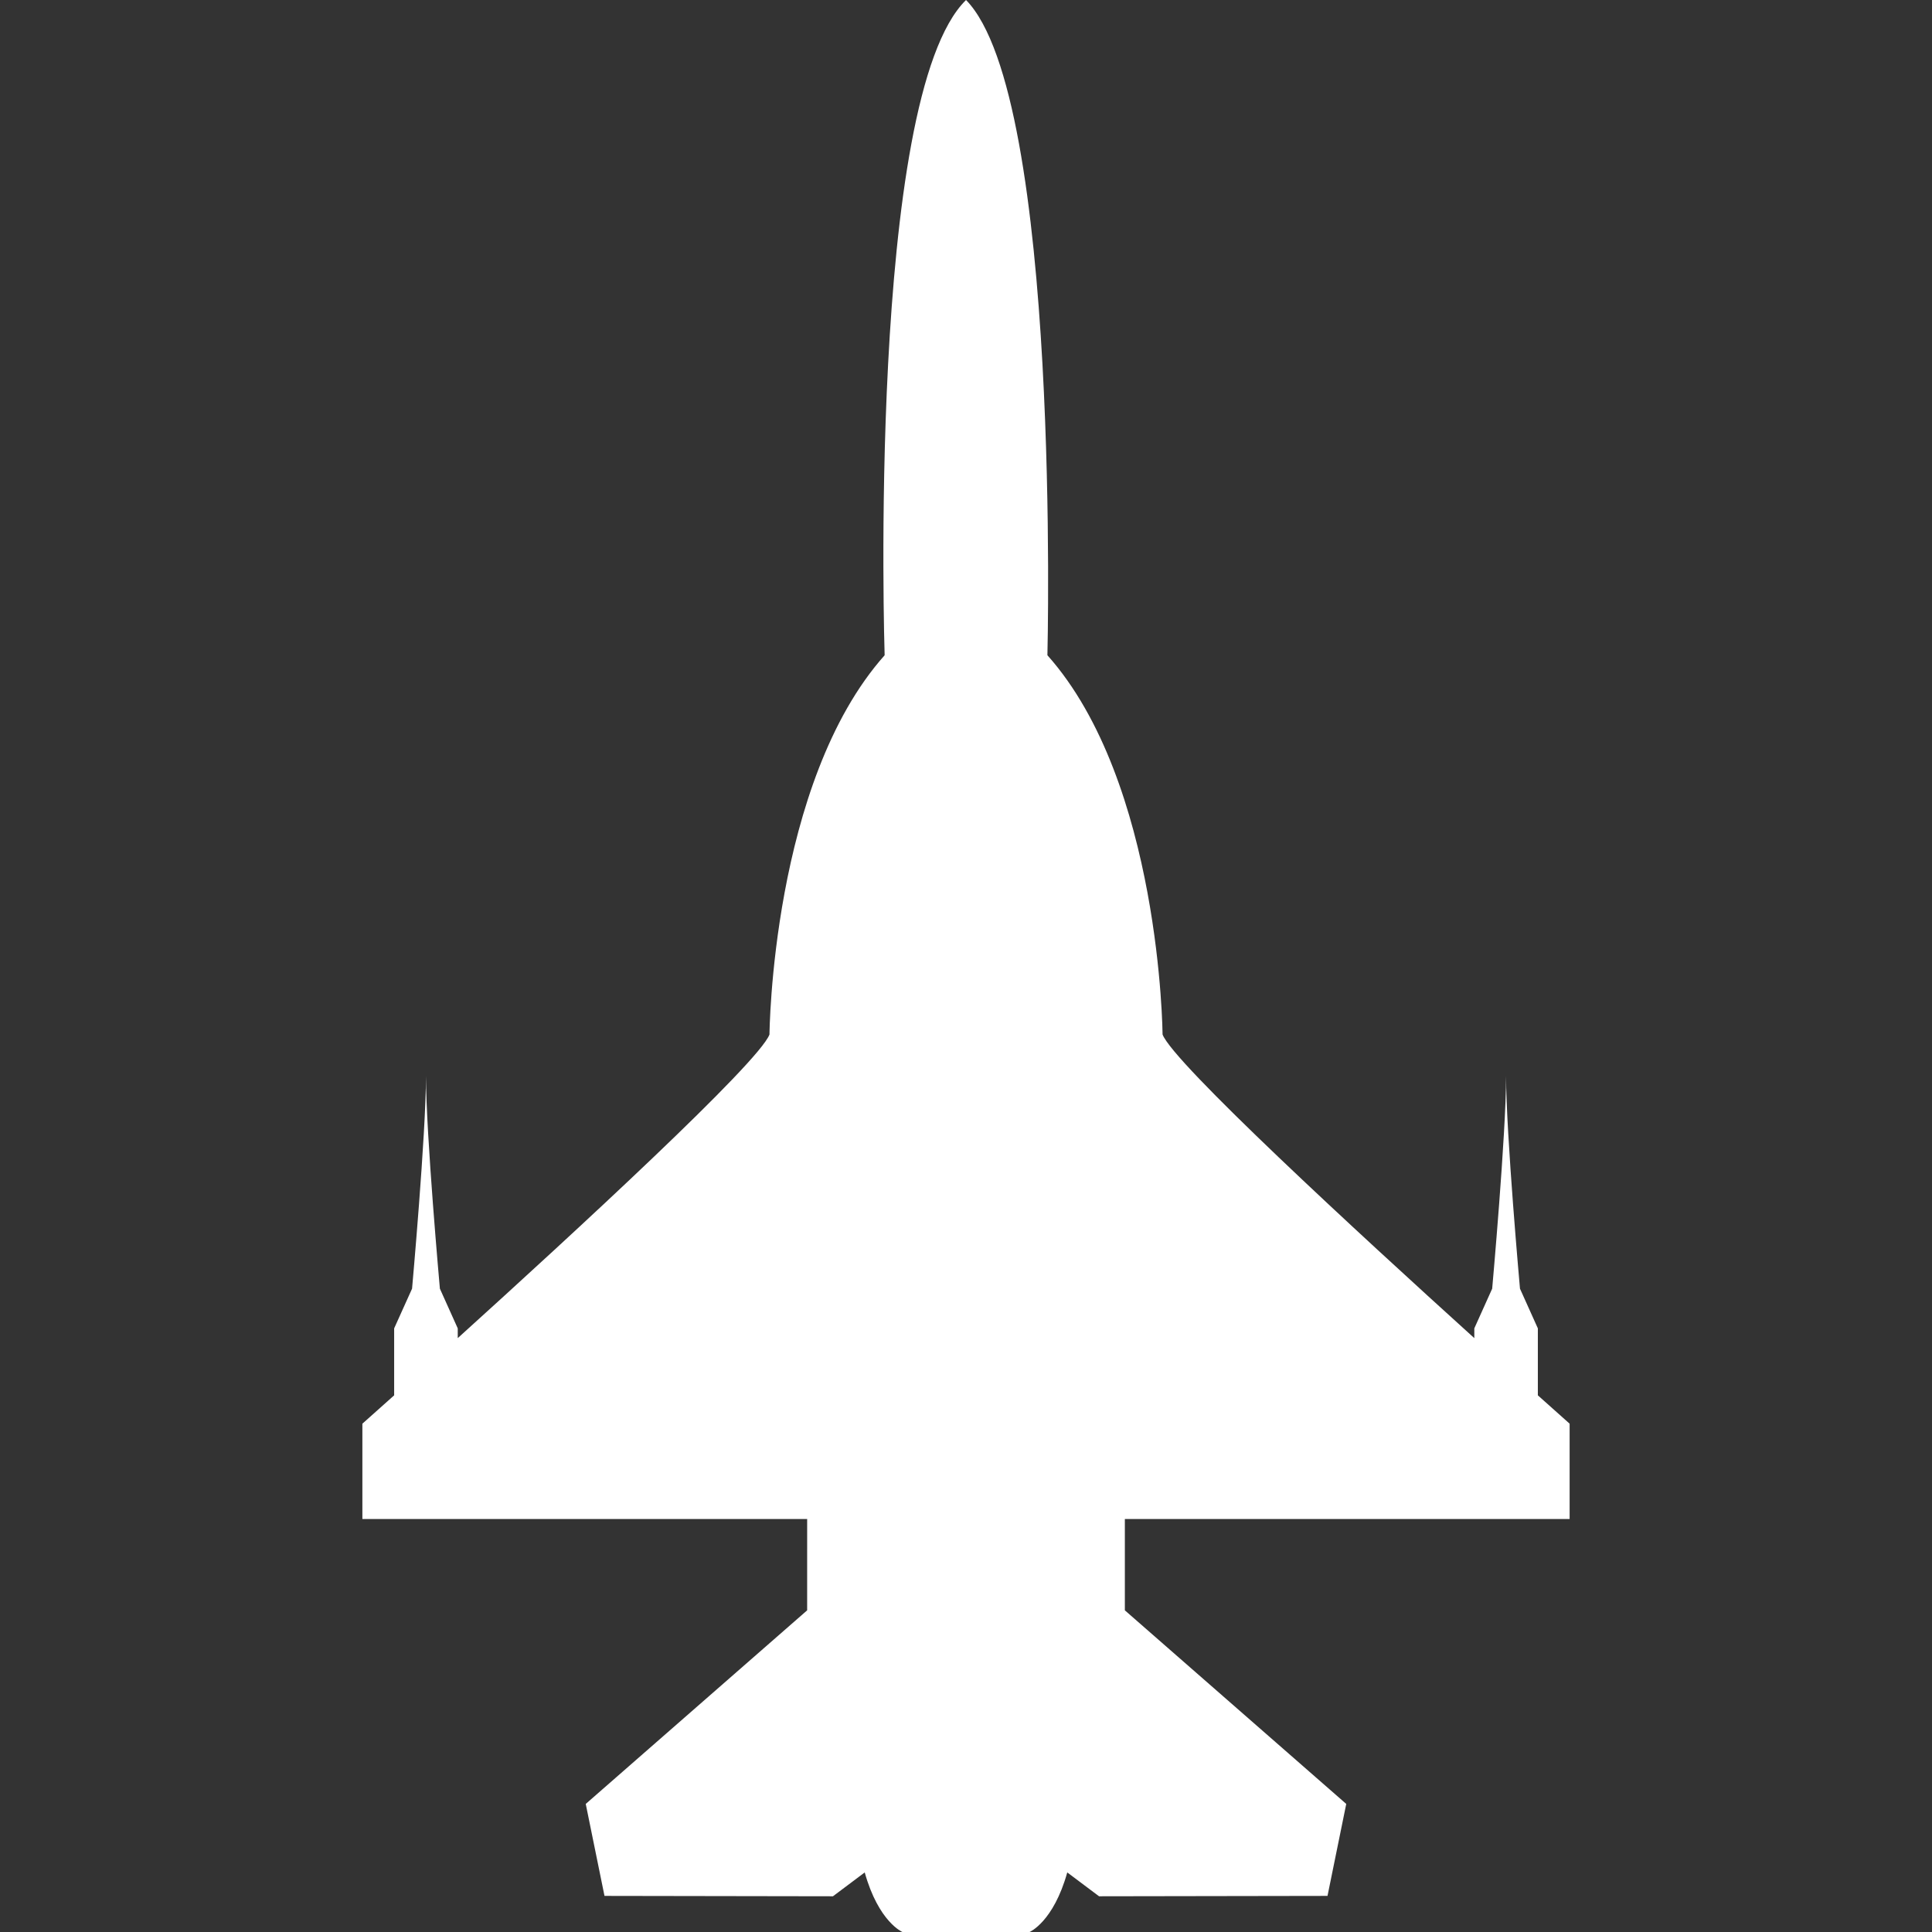 <!DOCTYPE svg PUBLIC "-//W3C//DTD SVG 1.1//EN" "http://www.w3.org/Graphics/SVG/1.1/DTD/svg11.dtd">
<!-- Uploaded to: SVG Repo, www.svgrepo.com, Transformed by: SVG Repo Mixer Tools -->
<svg fill="#ffffff" version="1.1" id="Capa_1" xmlns="http://www.w3.org/2000/svg" xmlns:xlink="http://www.w3.org/1999/xlink" width="800px" height="800px" viewBox="0 0 477.398 477.398" xml:space="preserve">
<rect x="0" y="0" width="477.398" height="477.398" fill="#333333" stroke="none"/>
<g id="SVGRepo_bgCarrier" stroke-width="0"/>
<g id="SVGRepo_tracerCarrier" stroke-linecap="round" stroke-linejoin="round"/>
<g id="SVGRepo_iconCarrier"> <g> <g> <path d="M199.448,397.915l-54.711,47.837l4.634,22.726l56.451,0.093l7.851-5.892c3.438,12.275,9.325,14.72,9.325,14.72h15.701 H254.4c0,0,5.887-2.444,9.321-14.72l7.851,5.892l56.456-0.093l4.629-22.726l-54.705-47.837v-22.569h109.903v-23.552 c0,0-2.981-2.653-7.851-7.005v-16.547l-4.416-9.811c0,0-3.435-38.271-3.435-52.501c0,14.23-3.435,52.501-3.435,52.501 l-4.416,9.811v2.408c-28.885-26.137-74.361-68.018-77.03-75.022c0,0-0.481-62.314-28.457-93.714c0,0,3.442-137.87-20.109-161.914 c-24.531,24.036-20.113,161.914-20.113,161.914c-27.962,31.4-28.457,93.714-28.457,93.714 c-2.669,7.005-48.153,48.895-77.029,75.022v-2.408l-4.412-9.811c0,0-3.438-38.271-3.438-52.501c0,14.23-3.438,52.501-3.438,52.501 l-4.426,9.811v16.547c-4.869,4.368-7.851,7.005-7.851,7.005v23.552h109.905V397.915z"/> </g> </g> </g>
</svg>